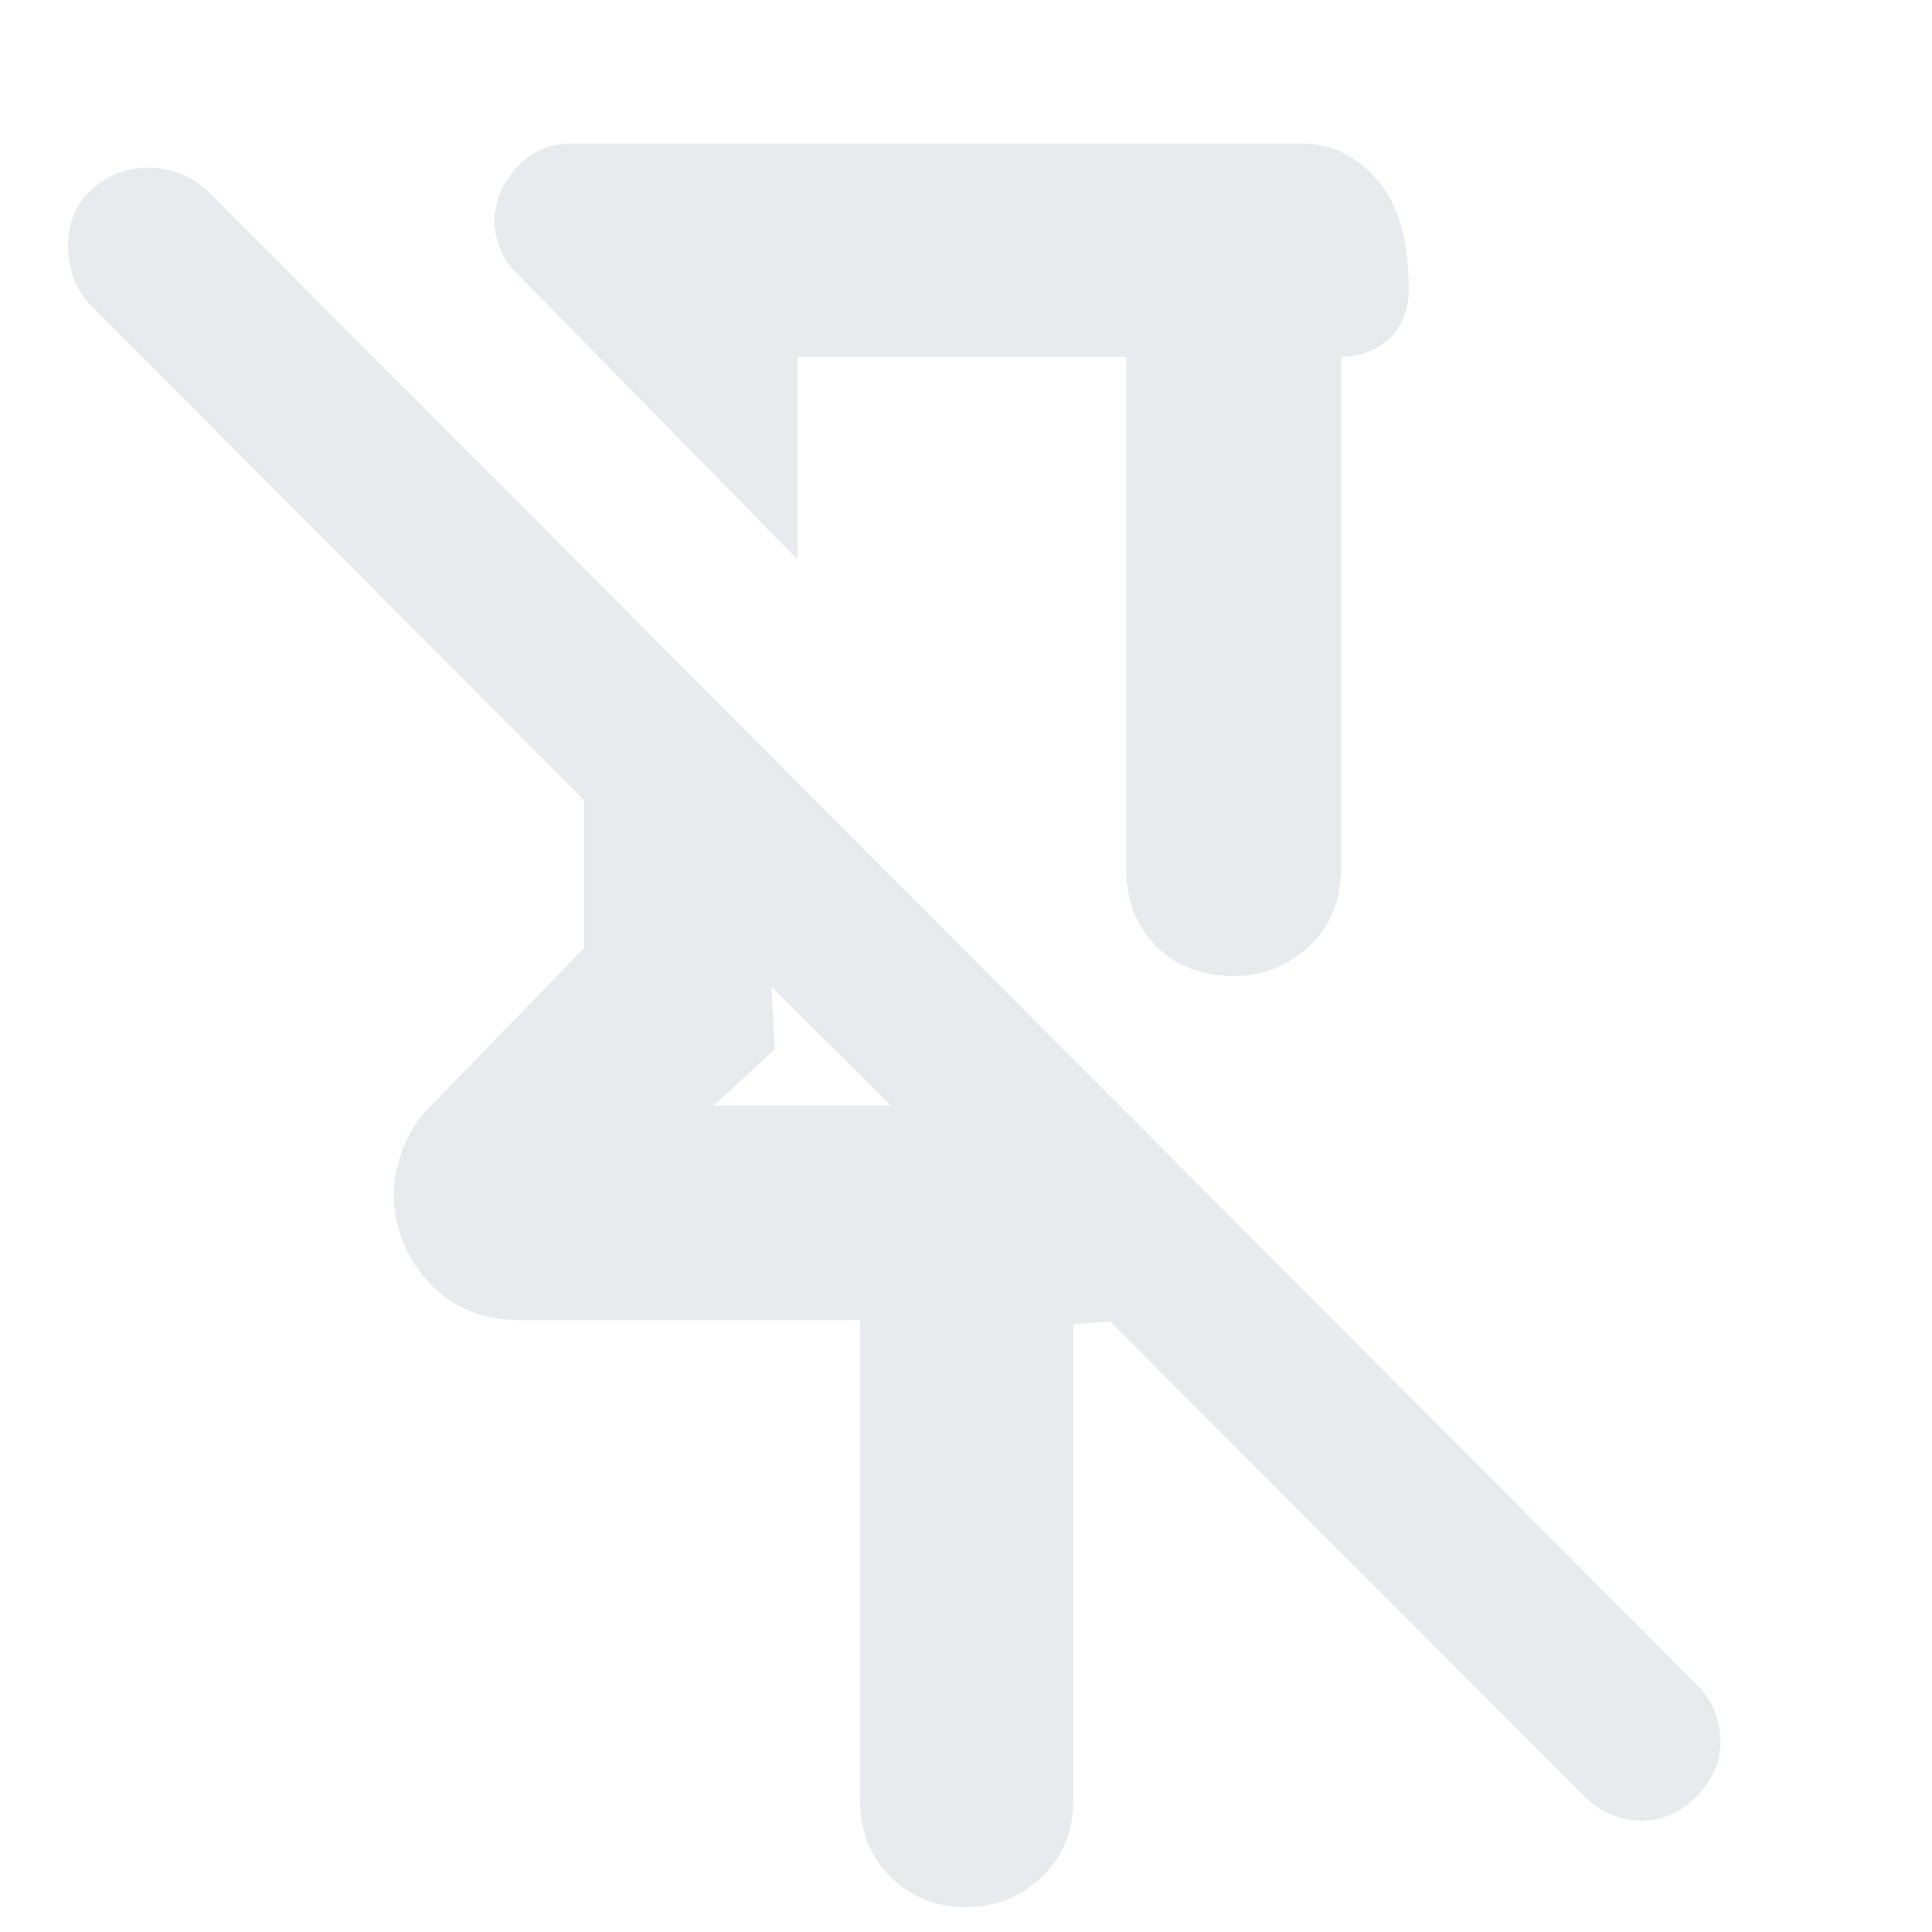 <svg xmlns="http://www.w3.org/2000/svg" height="24px" viewBox="0 -960 960 960" width="24px" fill="#e8eaed"><path d="M559.67-782.67H396.33V-682L256.67-824.33q-5.67-5.34-8.34-12.67-2.66-7.33-2.66-12.67 0-14.86 10.83-26.93t27.5-12.07h362.67q21.83 0 37.58 17.92T700-816.33q0 15.33-9.58 24.41-9.59 9.09-24.09 9.25v255.01q0 22.83-15.78 37.74Q634.77-475 612.88-475q-23.55 0-38.38-14.92-14.83-14.91-14.83-37.74v-255.01Zm-132.34 717V-304h-168q-29.18 0-46.42-19-17.24-19-17.24-44.58 0-8.3 3.89-19.76 3.9-11.45 11.77-20.33l79-81.33v-73.33L45-808.33q-11-12-11.17-29.17-.16-17.17 11.5-28.17 12-11 28.34-11 16.33 0 29 11l740.66 743q11 11 11.5 26.84.5 15.83-11.5 28.09-11.66 12.41-27.83 12.41-16.17 0-28.83-12.67l-235-235.33-18.34 1.33v236.33q0 23.5-15.78 38.42-15.78 14.92-37.67 14.92-21.88 0-37.21-14.92-15.34-14.92-15.34-38.42Zm-72.66-345h88l-59.34-59 1.67 31-30.33 28ZM478-601.33Zm-94.67 131.66Z"/></svg>
